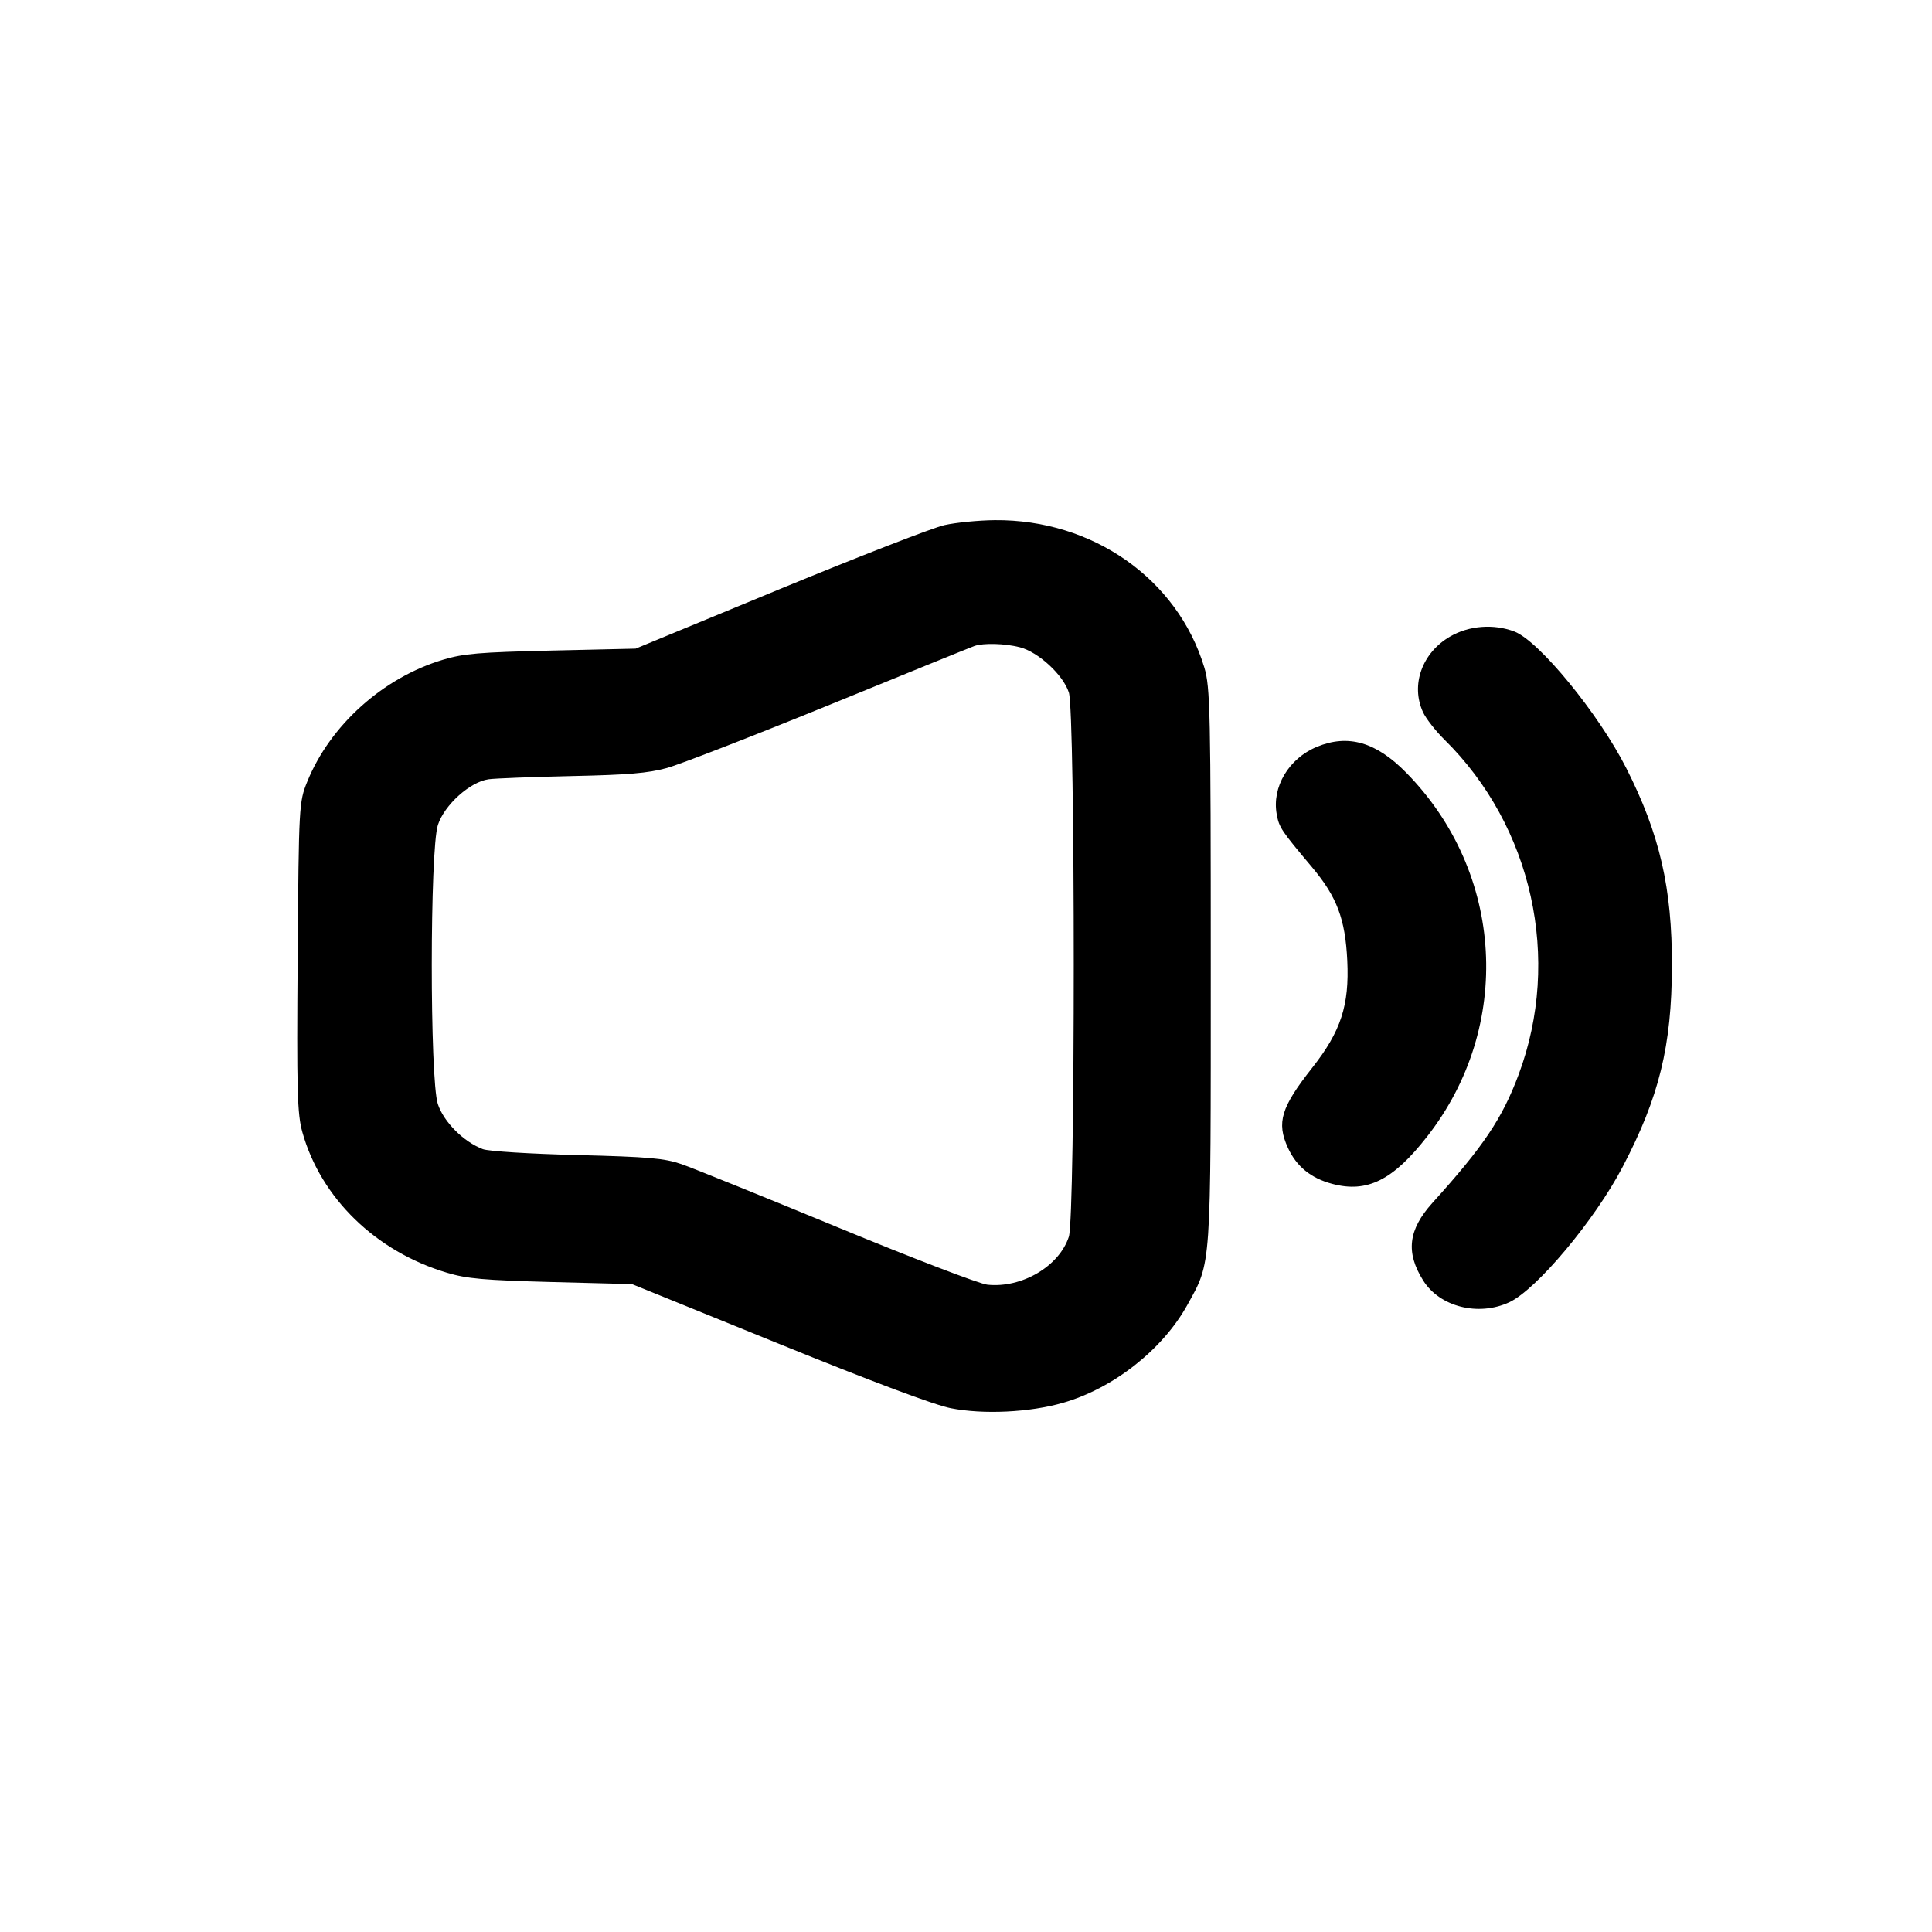 <svg width="26" height="26" viewBox="0 0 26 26" fill="none" xmlns="http://www.w3.org/2000/svg">
<path fill-rule="evenodd" clip-rule="evenodd" d="M12.712 7.066C12.558 7.1 11.56 7.488 10.493 7.928L8.554 8.729L7.42 8.755C6.443 8.778 6.242 8.795 5.963 8.878C5.156 9.119 4.443 9.759 4.135 10.519C4.024 10.793 4.021 10.836 4.006 12.876C3.992 14.679 4 14.992 4.07 15.239C4.319 16.125 5.059 16.843 6.015 17.128C6.285 17.209 6.507 17.228 7.42 17.253L8.505 17.281L10.477 18.082C11.742 18.596 12.572 18.907 12.794 18.951C13.232 19.038 13.86 19.008 14.307 18.878C14.985 18.683 15.647 18.161 15.979 17.561C16.304 16.972 16.294 17.125 16.294 13.003C16.294 9.576 16.287 9.245 16.207 8.982C15.847 7.791 14.703 6.988 13.387 7C13.169 7.002 12.865 7.032 12.712 7.066ZM19.515 8.566C19.137 8.785 18.982 9.217 19.15 9.584C19.189 9.669 19.319 9.836 19.439 9.954C20.622 11.12 21.018 12.907 20.437 14.461C20.216 15.053 19.964 15.428 19.276 16.189C18.951 16.55 18.915 16.855 19.153 17.233C19.376 17.588 19.896 17.719 20.312 17.525C20.679 17.354 21.463 16.418 21.837 15.703C22.328 14.765 22.497 14.076 22.5 13.003C22.503 11.951 22.336 11.226 21.886 10.338C21.517 9.609 20.712 8.625 20.38 8.499C20.102 8.393 19.77 8.418 19.515 8.566ZM13.723 8.71C13.972 8.773 14.307 9.081 14.384 9.319C14.472 9.586 14.472 16.376 14.384 16.643C14.254 17.042 13.75 17.338 13.287 17.289C13.178 17.277 12.276 16.931 11.265 16.513C10.262 16.099 9.319 15.717 9.17 15.666C8.938 15.587 8.739 15.569 7.765 15.544C7.125 15.528 6.574 15.493 6.499 15.465C6.239 15.367 5.971 15.098 5.892 14.857C5.783 14.521 5.784 11.439 5.893 11.102C5.981 10.832 6.325 10.522 6.576 10.487C6.661 10.475 7.163 10.456 7.691 10.444C8.452 10.428 8.72 10.405 8.973 10.336C9.149 10.288 10.137 9.904 11.167 9.484C12.197 9.063 13.073 8.707 13.114 8.693C13.238 8.651 13.523 8.659 13.723 8.71ZM17.721 10.051C17.342 10.208 17.114 10.593 17.182 10.96C17.214 11.136 17.241 11.176 17.659 11.673C17.992 12.07 18.104 12.367 18.131 12.926C18.16 13.528 18.046 13.879 17.659 14.37C17.239 14.903 17.177 15.107 17.332 15.446C17.447 15.697 17.641 15.856 17.929 15.932C18.398 16.057 18.747 15.883 19.205 15.296C20.364 13.815 20.245 11.742 18.925 10.399C18.519 9.985 18.142 9.876 17.721 10.051Z" fill="black"/>
</svg>
